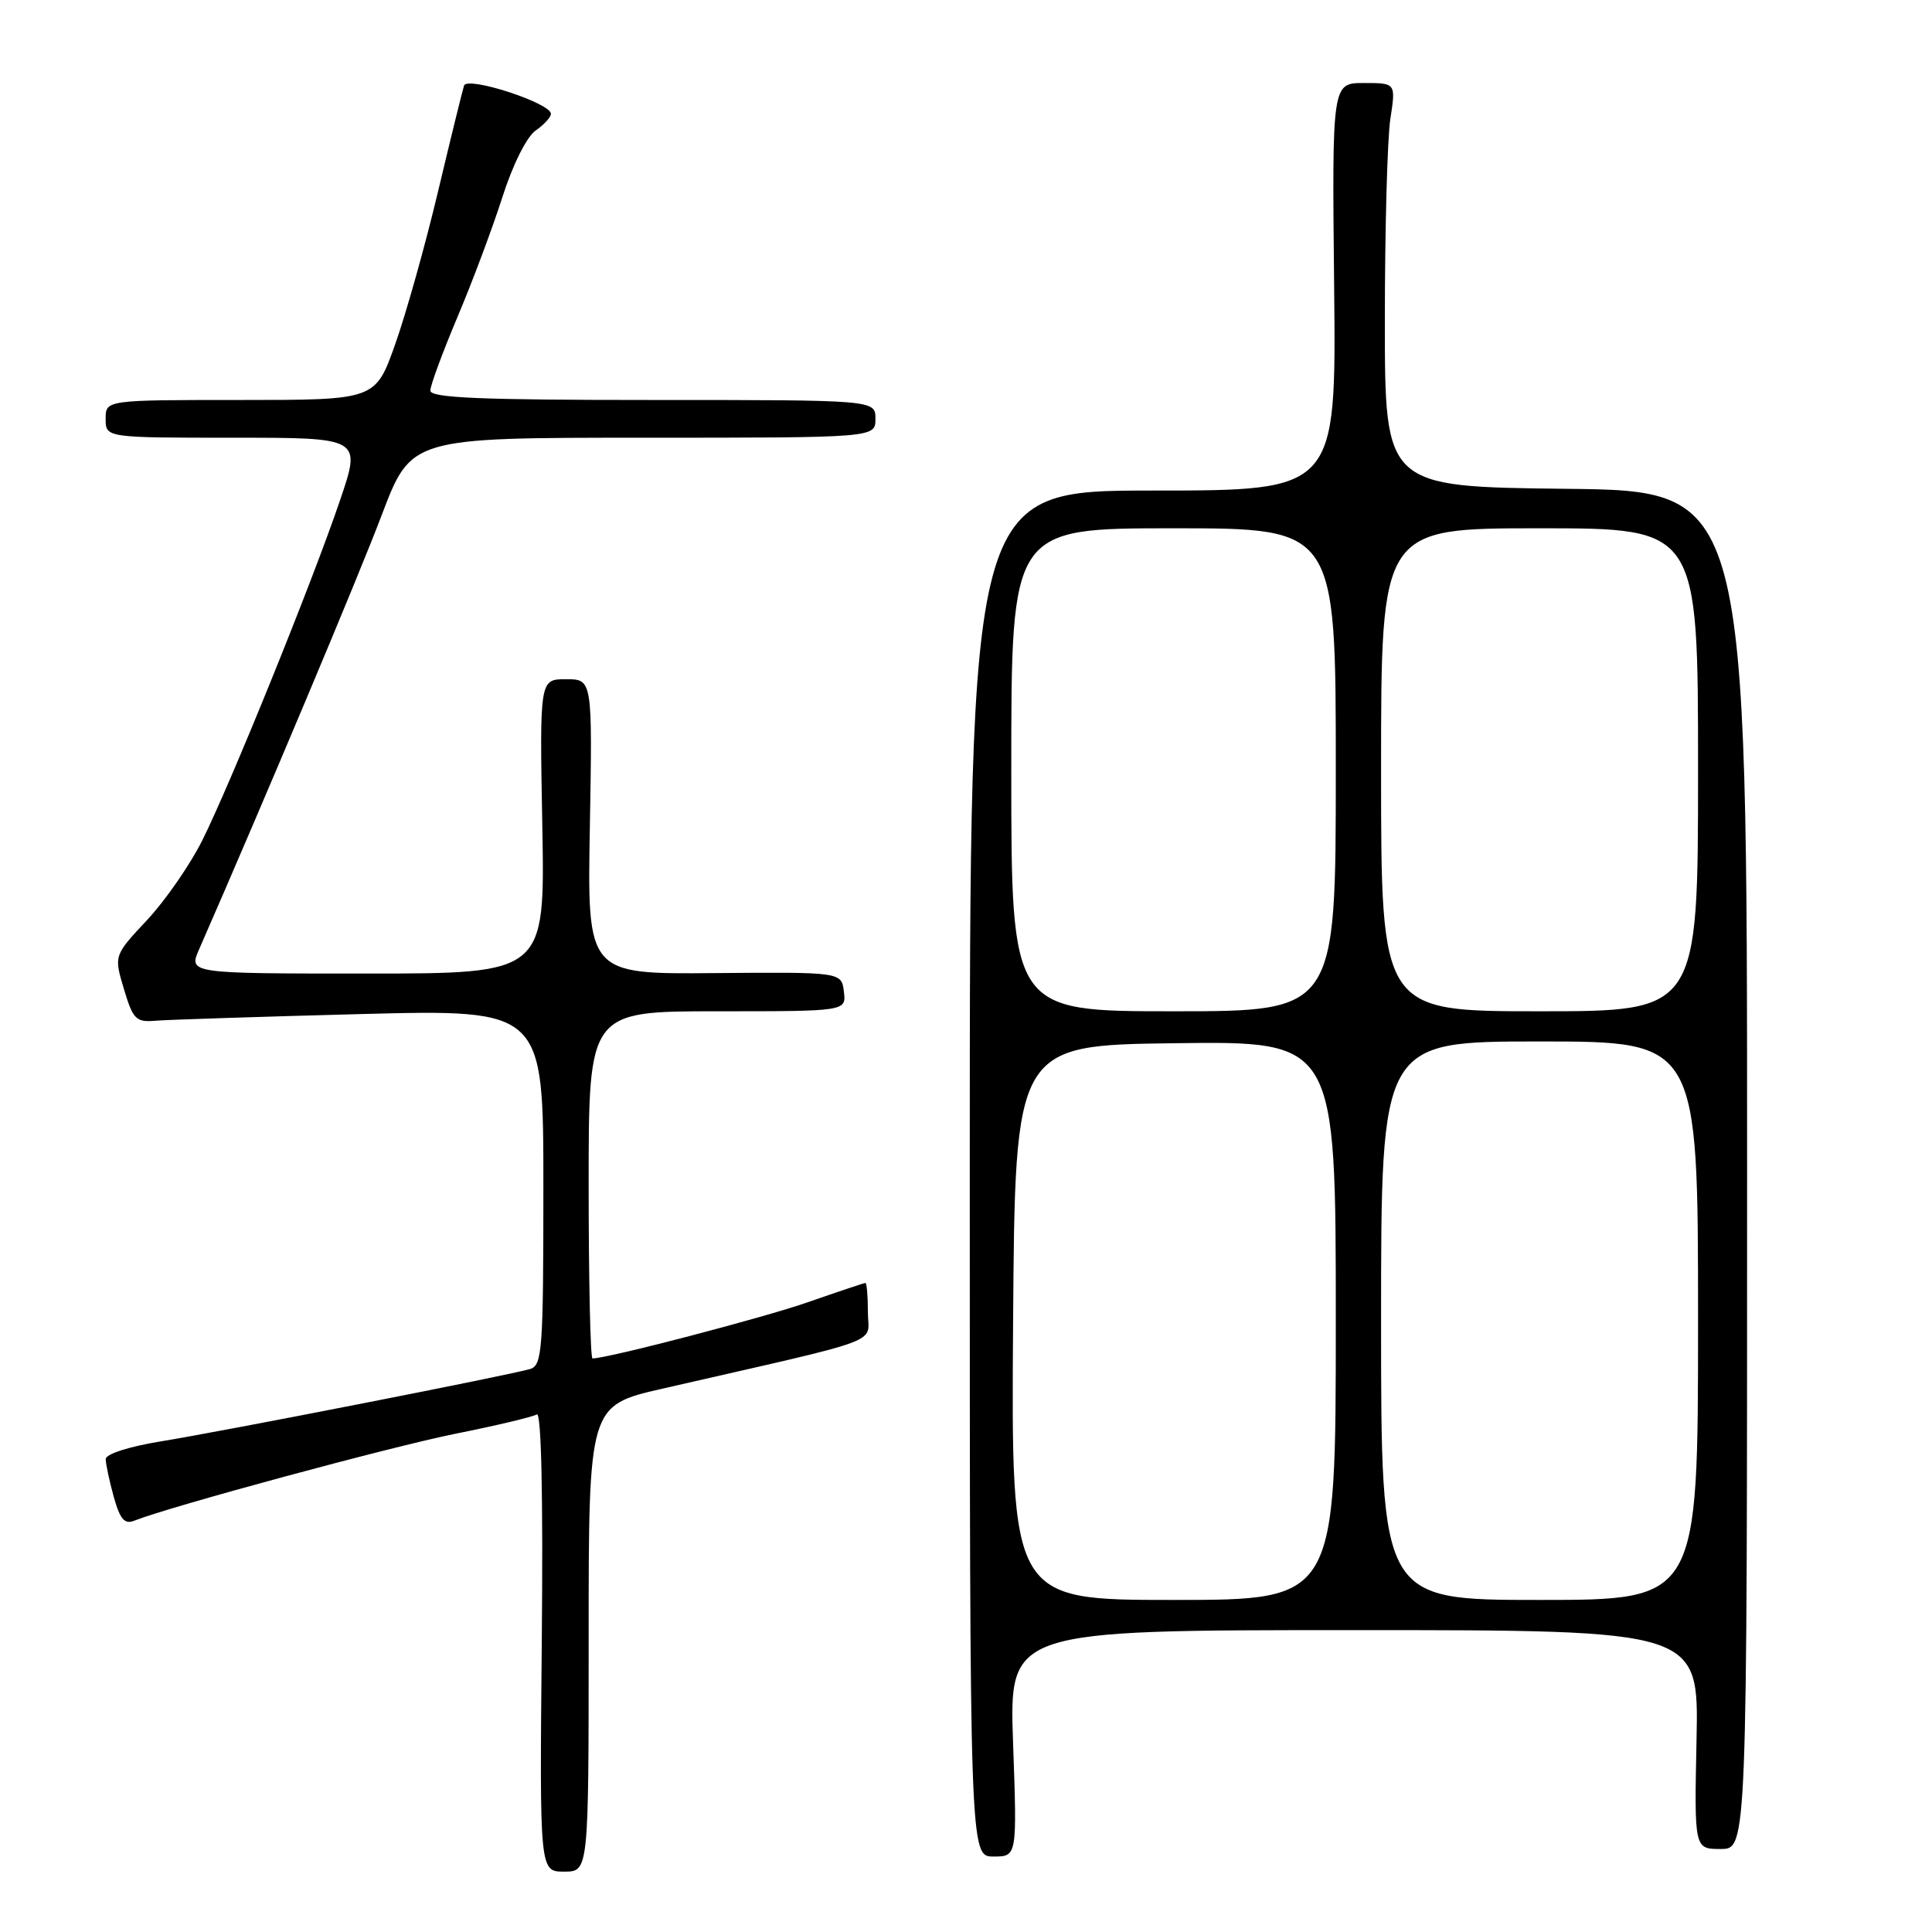 <?xml version="1.0" encoding="UTF-8" standalone="no"?>
<!DOCTYPE svg PUBLIC "-//W3C//DTD SVG 1.1//EN" "http://www.w3.org/Graphics/SVG/1.1/DTD/svg11.dtd" >
<svg xmlns="http://www.w3.org/2000/svg" xmlns:xlink="http://www.w3.org/1999/xlink" version="1.1" viewBox="0 0 256 256">
 <g >
 <path fill="currentColor"
d=" M 78.00 217.12 C 78.00 186.25 78.00 186.25 87.75 184.01 C 117.98 177.09 115.00 178.20 115.00 173.87 C 115.00 171.74 114.85 170.00 114.67 170.00 C 114.50 170.00 111.06 171.15 107.05 172.55 C 101.12 174.62 80.51 180.00 78.51 180.00 C 78.23 180.00 78.00 169.65 78.00 157.00 C 78.00 134.00 78.00 134.00 95.07 134.00 C 112.13 134.00 112.13 134.00 111.82 131.40 C 111.50 128.80 111.50 128.80 94.66 128.94 C 77.81 129.09 77.81 129.09 78.16 109.54 C 78.50 90.00 78.50 90.00 75.00 90.00 C 71.50 90.00 71.50 90.00 71.86 109.50 C 72.21 129.00 72.21 129.00 48.59 129.00 C 24.97 129.00 24.97 129.00 26.40 125.75 C 35.08 105.92 47.48 76.44 50.58 68.25 C 54.47 58.00 54.47 58.00 85.23 58.00 C 116.00 58.00 116.00 58.00 116.00 55.50 C 116.00 53.00 116.00 53.00 86.50 53.00 C 63.56 53.00 57.00 52.72 57.02 51.75 C 57.03 51.06 58.65 46.67 60.62 42.00 C 62.60 37.33 65.27 30.18 66.57 26.12 C 67.93 21.85 69.78 18.14 70.96 17.31 C 72.08 16.53 73.00 15.53 73.00 15.08 C 73.00 13.66 61.91 10.05 61.49 11.34 C 61.28 11.98 59.73 18.29 58.04 25.38 C 56.36 32.46 53.80 41.57 52.36 45.63 C 49.74 53.00 49.74 53.00 31.87 53.00 C 14.00 53.00 14.00 53.00 14.00 55.50 C 14.00 58.00 14.00 58.00 30.94 58.00 C 47.87 58.00 47.87 58.00 45.07 66.25 C 41.39 77.11 30.51 103.95 26.79 111.38 C 25.17 114.61 21.88 119.36 19.47 121.93 C 15.09 126.61 15.09 126.61 16.42 131.05 C 17.62 135.08 18.02 135.48 20.62 135.25 C 22.21 135.12 34.41 134.72 47.75 134.37 C 72.00 133.74 72.00 133.74 72.00 157.30 C 72.00 178.87 71.85 180.91 70.25 181.40 C 67.63 182.19 29.58 189.65 21.25 191.00 C 17.09 191.68 14.00 192.67 14.01 193.34 C 14.01 193.98 14.49 196.22 15.07 198.33 C 15.91 201.33 16.50 202.02 17.82 201.49 C 22.55 199.61 51.76 191.71 60.34 189.98 C 65.75 188.90 70.61 187.74 71.13 187.42 C 71.73 187.05 71.97 198.22 71.79 217.42 C 71.50 248.00 71.50 248.00 74.75 248.00 C 78.00 248.00 78.00 248.00 78.00 217.12 Z  M 134.24 231.00 C 133.71 216.00 133.71 216.00 179.41 216.00 C 225.10 216.00 225.10 216.00 224.80 230.50 C 224.50 245.00 224.50 245.00 228.00 245.00 C 231.50 245.00 231.50 245.00 231.50 155.02 C 231.50 65.03 231.50 65.03 207.50 64.77 C 183.50 64.50 183.50 64.50 183.50 42.50 C 183.50 30.40 183.83 18.36 184.23 15.75 C 184.96 11.00 184.96 11.00 180.73 11.00 C 176.50 11.00 176.50 11.00 176.78 38.00 C 177.06 65.00 177.06 65.00 152.78 65.00 C 128.50 65.00 128.50 65.00 128.50 155.50 C 128.50 246.00 128.50 246.00 131.64 246.00 C 134.77 246.00 134.77 246.00 134.24 231.00 Z  M 134.24 175.25 C 134.50 138.50 134.50 138.50 155.75 138.23 C 177.00 137.96 177.00 137.96 177.00 174.98 C 177.00 212.00 177.00 212.00 155.49 212.00 C 133.98 212.00 133.98 212.00 134.24 175.25 Z  M 183.00 175.00 C 183.00 138.00 183.00 138.00 204.00 138.00 C 225.00 138.00 225.00 138.00 225.00 175.00 C 225.00 212.00 225.00 212.00 204.00 212.00 C 183.00 212.00 183.00 212.00 183.00 175.00 Z  M 134.00 102.00 C 134.00 70.00 134.00 70.00 155.50 70.00 C 177.00 70.00 177.00 70.00 177.00 102.00 C 177.00 134.00 177.00 134.00 155.50 134.00 C 134.00 134.00 134.00 134.00 134.00 102.00 Z  M 183.00 102.00 C 183.00 70.00 183.00 70.00 204.00 70.00 C 225.00 70.00 225.00 70.00 225.00 102.00 C 225.00 134.00 225.00 134.00 204.00 134.00 C 183.00 134.00 183.00 134.00 183.00 102.00 Z "/>
</g>
</svg>